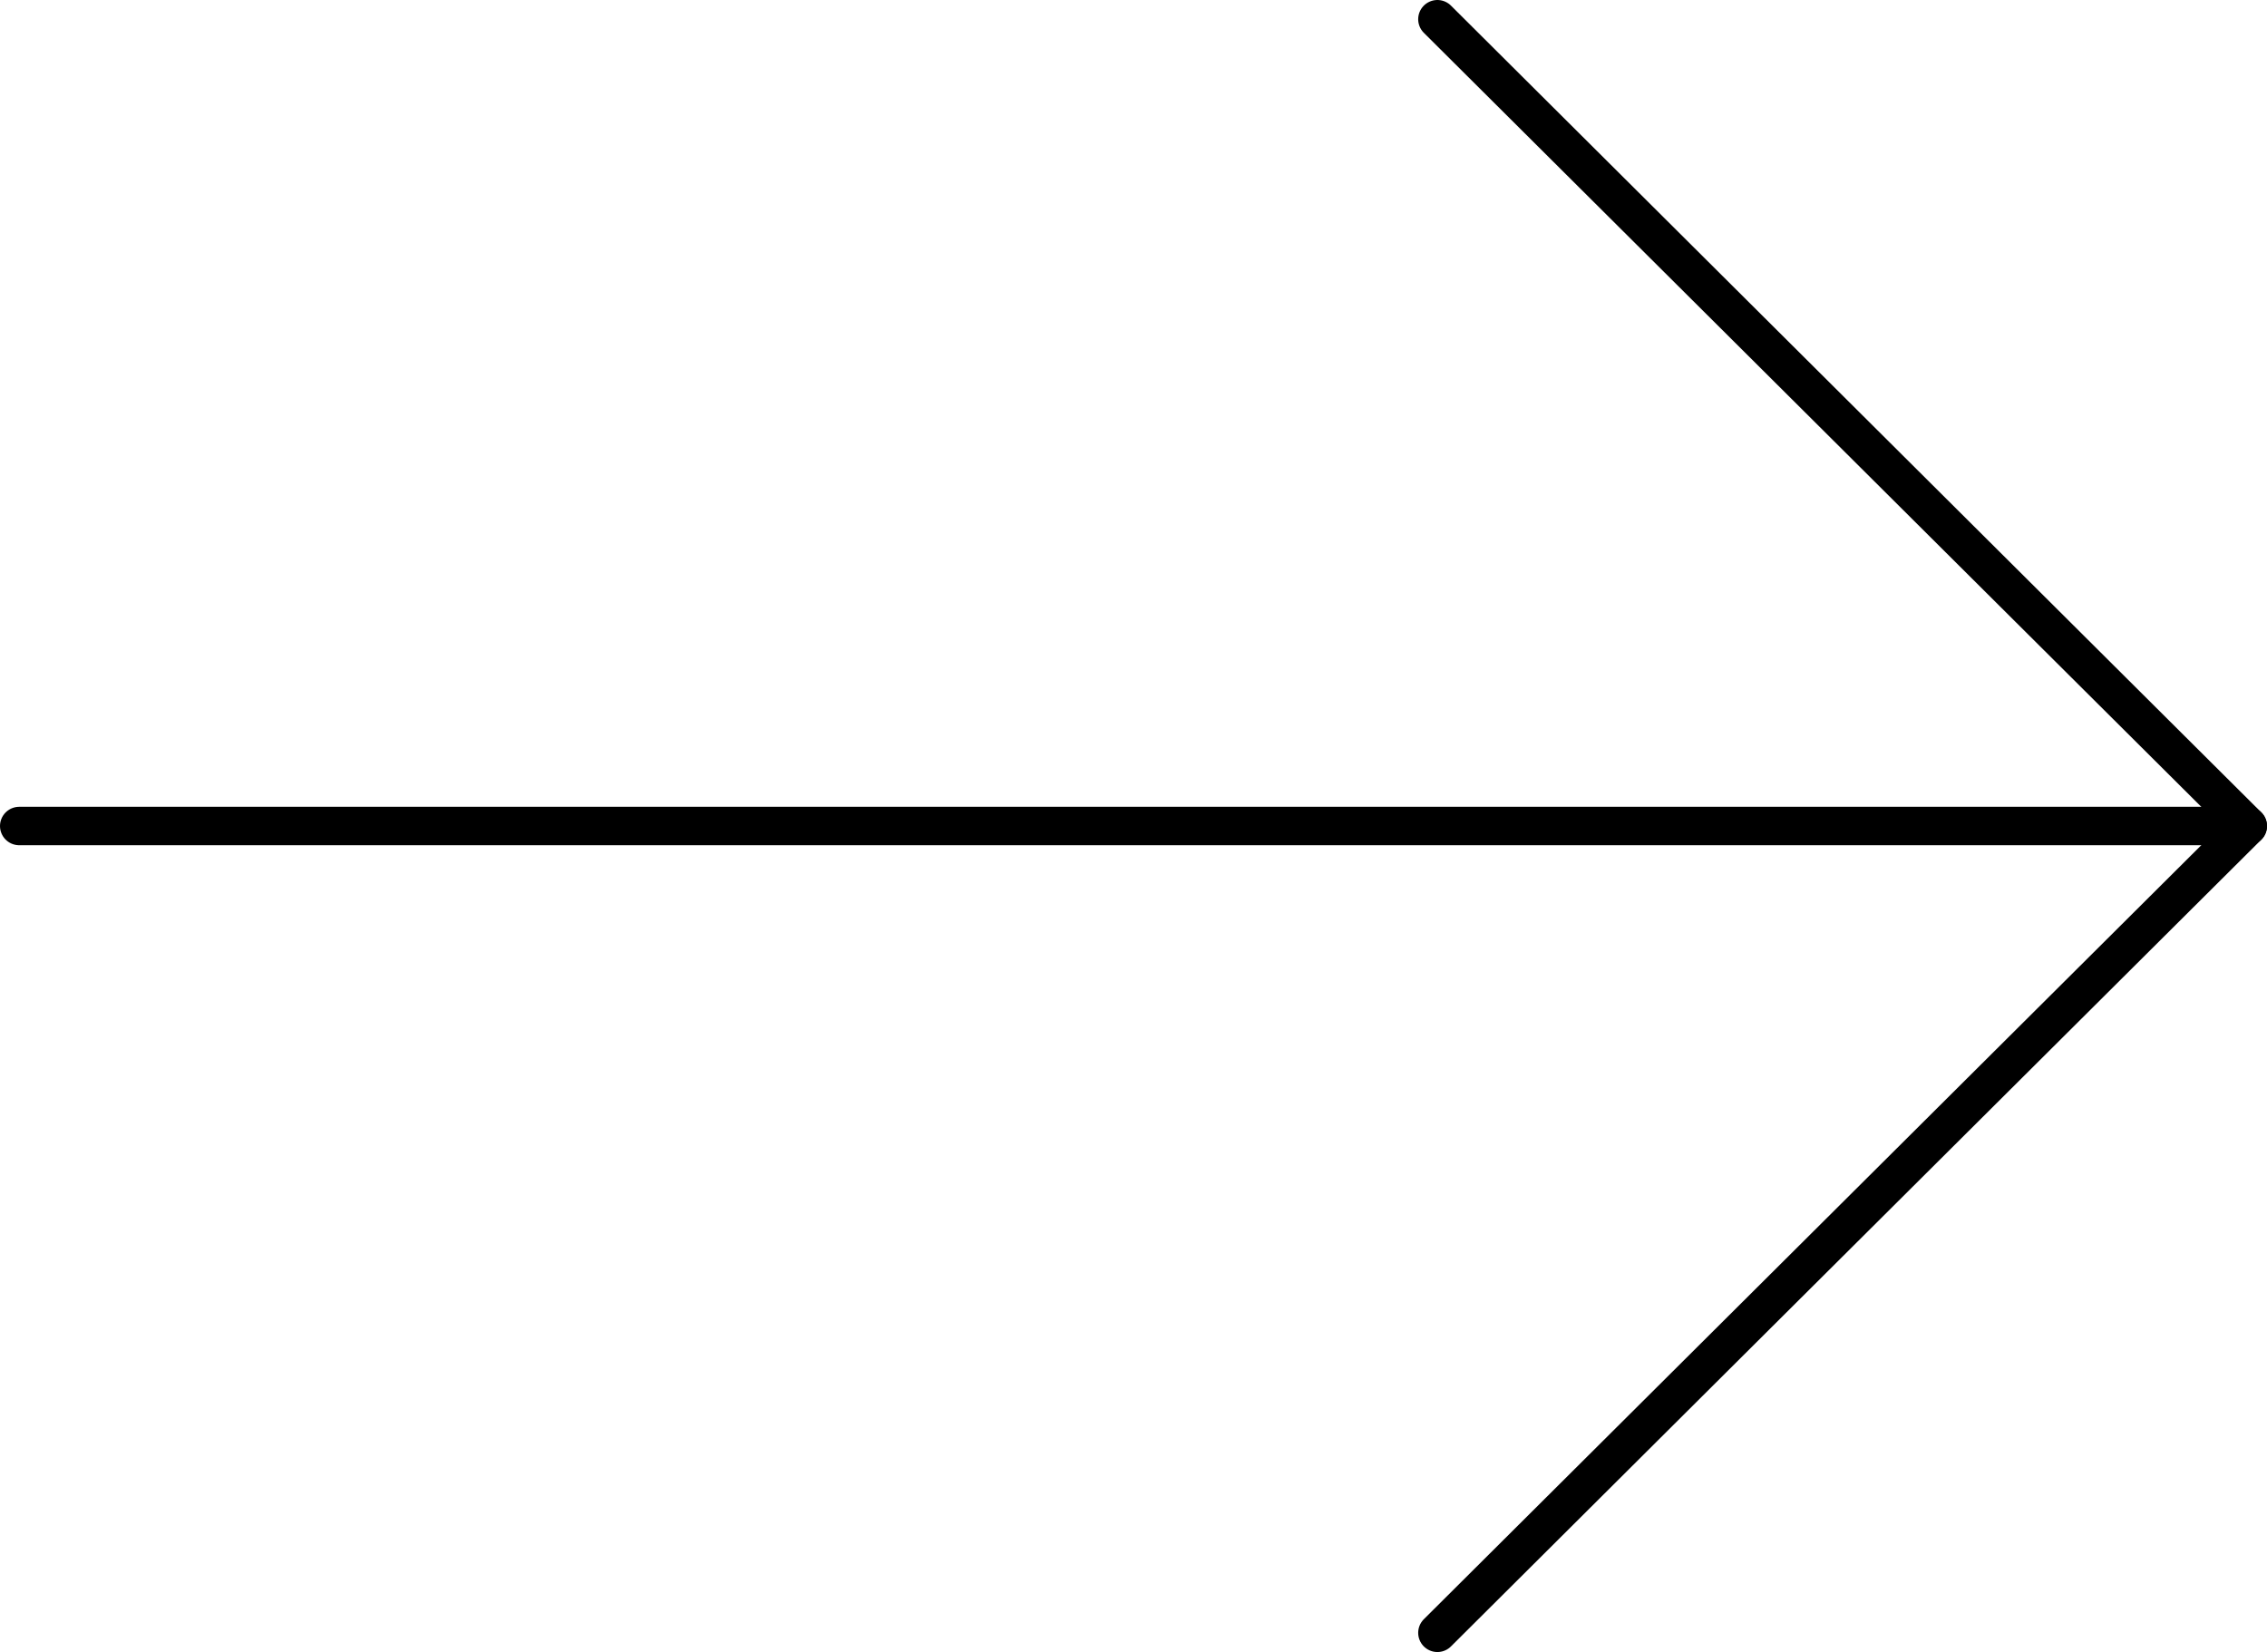 <svg xmlns="http://www.w3.org/2000/svg" width="118" height="86" viewBox="0 0 118 86">
  <g id="arrow-right" transform="translate(0.5 -1)">
    <line id="Line_1" data-name="Line 1" x1="116" transform="translate(0.5 44)" fill="none" stroke="#000" stroke-linecap="round" stroke-linejoin="round" stroke-width="2"/>
    <path id="Path_1" data-name="Path 1" d="M7.5,2,49.682,44,7.5,86" transform="translate(66.818)" fill="none" stroke="#000" stroke-linecap="round" stroke-linejoin="round" stroke-width="2"/>
  </g>
</svg>
